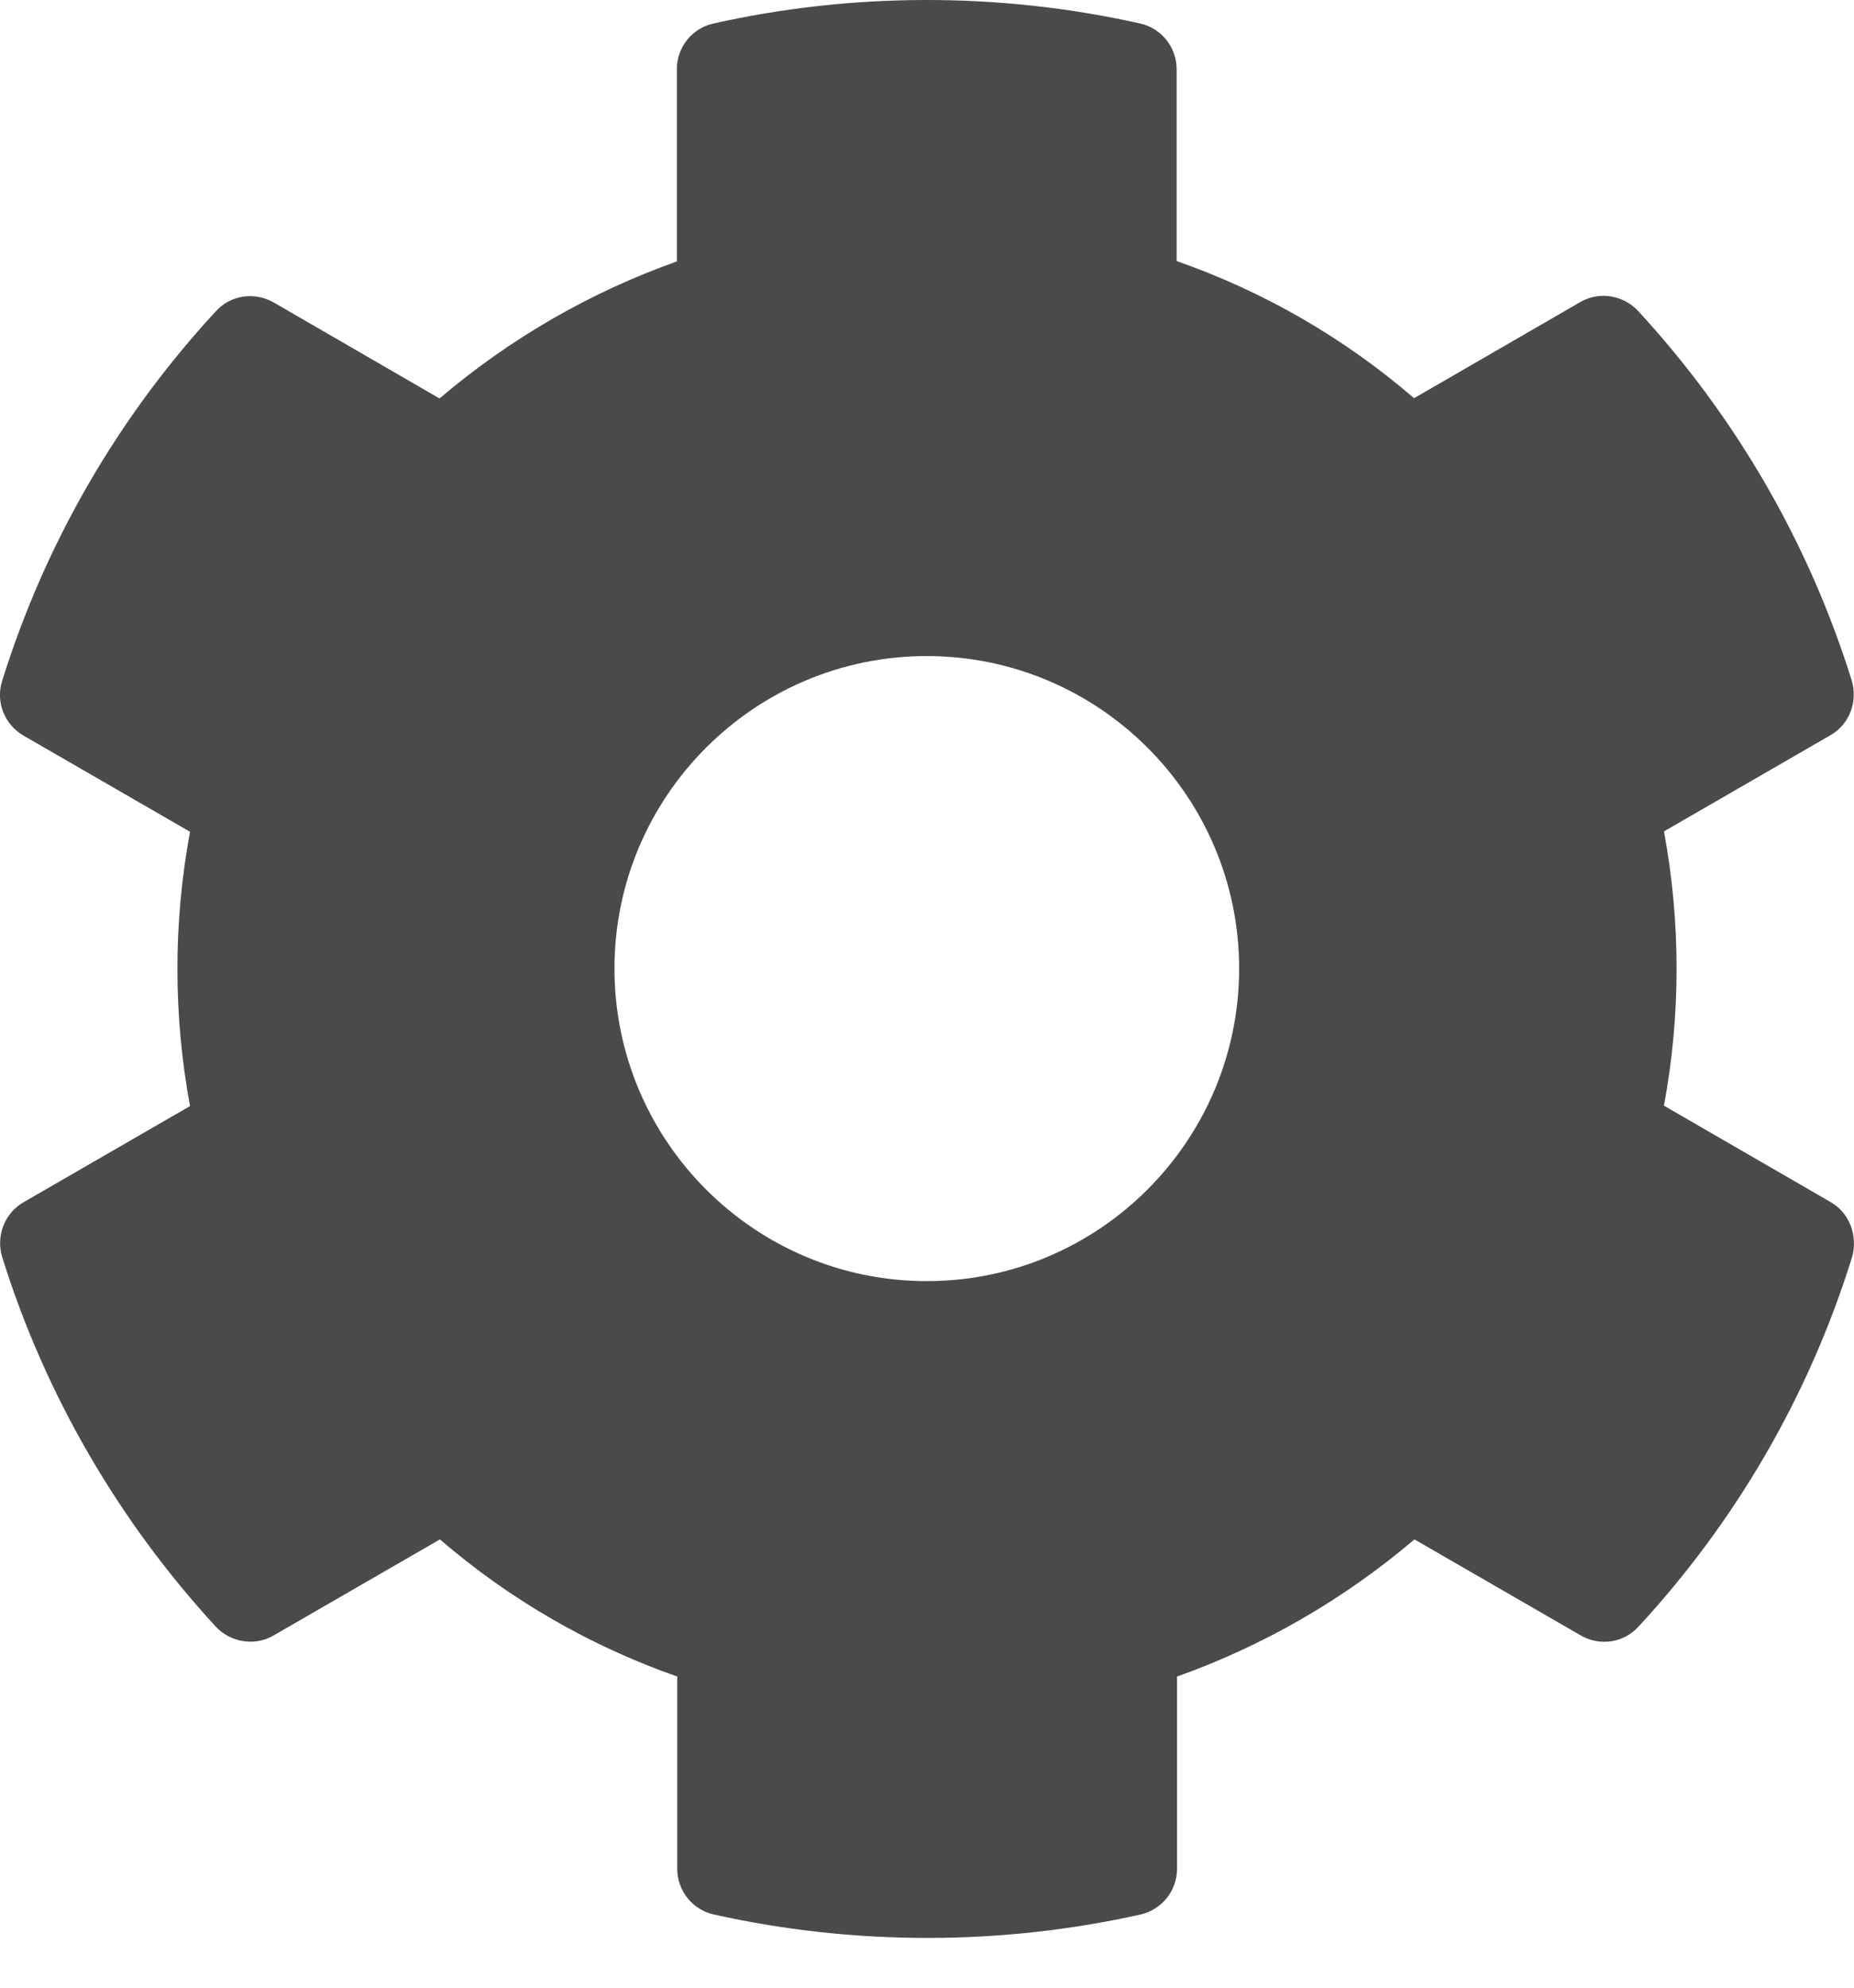 <svg width="14" height="15" viewBox="0 0 14 15" fill="none" xmlns="http://www.w3.org/2000/svg">
<path d="M13.821 9.07L12.565 8.344C12.692 7.66 12.692 6.958 12.565 6.274L13.821 5.549C13.966 5.467 14.03 5.295 13.983 5.136C13.656 4.087 13.099 3.137 12.37 2.347C12.258 2.226 12.076 2.197 11.934 2.279L10.678 3.005C10.15 2.55 9.543 2.2 8.885 1.97V0.522C8.885 0.357 8.77 0.212 8.608 0.177C7.526 -0.065 6.418 -0.053 5.389 0.177C5.226 0.212 5.111 0.357 5.111 0.522V1.973C4.457 2.205 3.849 2.556 3.319 3.007L2.066 2.282C1.921 2.2 1.741 2.226 1.629 2.35C0.901 3.137 0.344 4.087 0.016 5.139C-0.034 5.298 0.034 5.469 0.179 5.552L1.435 6.277C1.308 6.961 1.308 7.663 1.435 8.347L0.179 9.072C0.034 9.155 -0.031 9.326 0.016 9.485C0.344 10.535 0.901 11.484 1.629 12.275C1.741 12.395 1.924 12.425 2.066 12.342L3.322 11.617C3.849 12.071 4.457 12.422 5.114 12.652V14.103C5.114 14.268 5.229 14.412 5.391 14.448C6.474 14.689 7.582 14.678 8.611 14.448C8.773 14.412 8.888 14.268 8.888 14.103V12.652C9.543 12.419 10.15 12.068 10.681 11.617L11.937 12.342C12.082 12.425 12.261 12.398 12.373 12.275C13.102 11.487 13.659 10.538 13.986 9.485C14.03 9.323 13.966 9.152 13.821 9.07ZM6.998 9.668C5.698 9.668 4.64 8.61 4.64 7.309C4.64 6.009 5.698 4.951 6.998 4.951C8.299 4.951 9.357 6.009 9.357 7.309C9.357 8.61 8.299 9.668 6.998 9.668Z" fill="#4A4A4A"/>
</svg>
